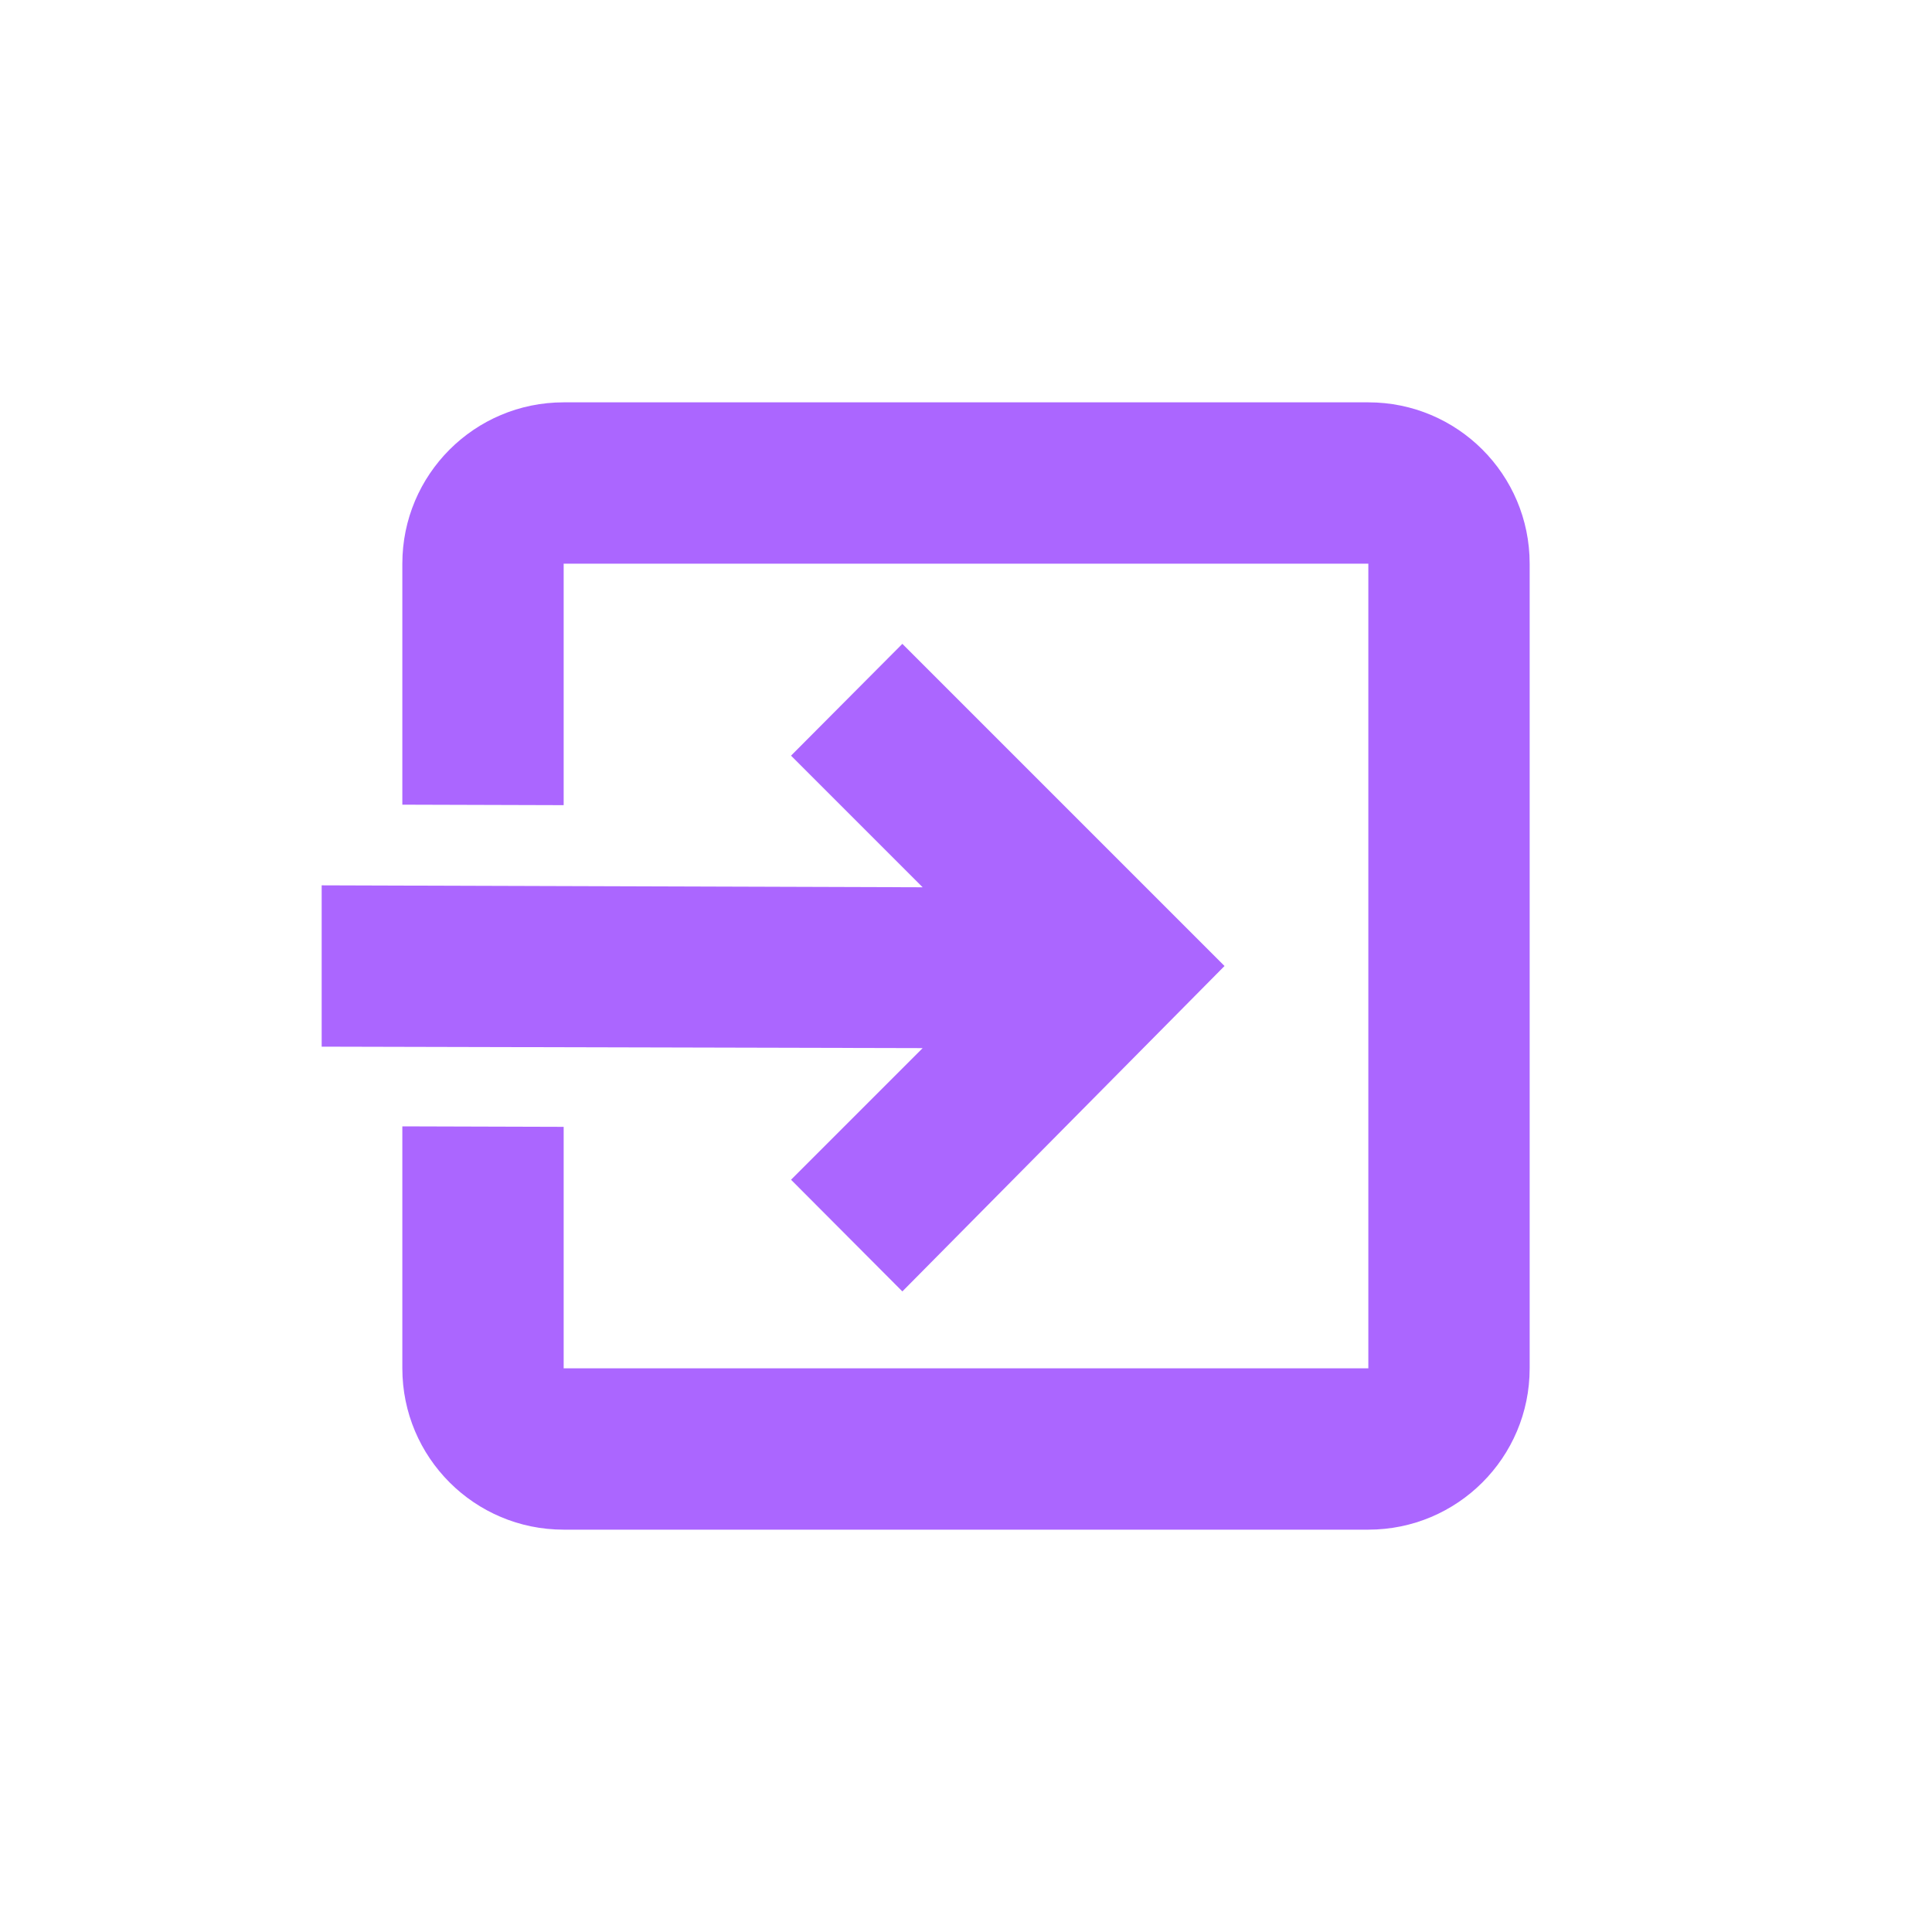 <svg xmlns="http://www.w3.org/2000/svg" xmlns:xlink="http://www.w3.org/1999/xlink" width="16" height="16" viewBox="0 0 16 16" version="1.1">
<g id="surface1">
<path style=" stroke:none;fill-rule:nonzero;fill:rgb(67.059%,40%,100%);fill-opacity:1;" d="M 4.668 3.332 C 3.93 3.332 3.332 3.93 3.332 4.668 L 3.332 6.664 L 4.668 6.668 L 4.668 4.668 L 11.332 4.668 L 11.332 11.332 L 4.668 11.332 L 4.668 9.332 L 3.332 9.328 L 3.332 11.332 C 3.332 12.07 3.93 12.668 4.668 12.668 L 11.332 12.668 C 12.07 12.668 12.668 12.07 12.668 11.332 L 12.668 4.668 C 12.668 3.93 12.07 3.332 11.332 3.332 Z M 7.473 5.332 L 6.551 6.258 L 7.641 7.348 L 2.664 7.332 L 2.664 8.668 L 7.641 8.68 L 6.551 9.77 L 7.473 10.695 L 10.141 8 Z M 7.473 5.332 "/>
</g>
</svg>
